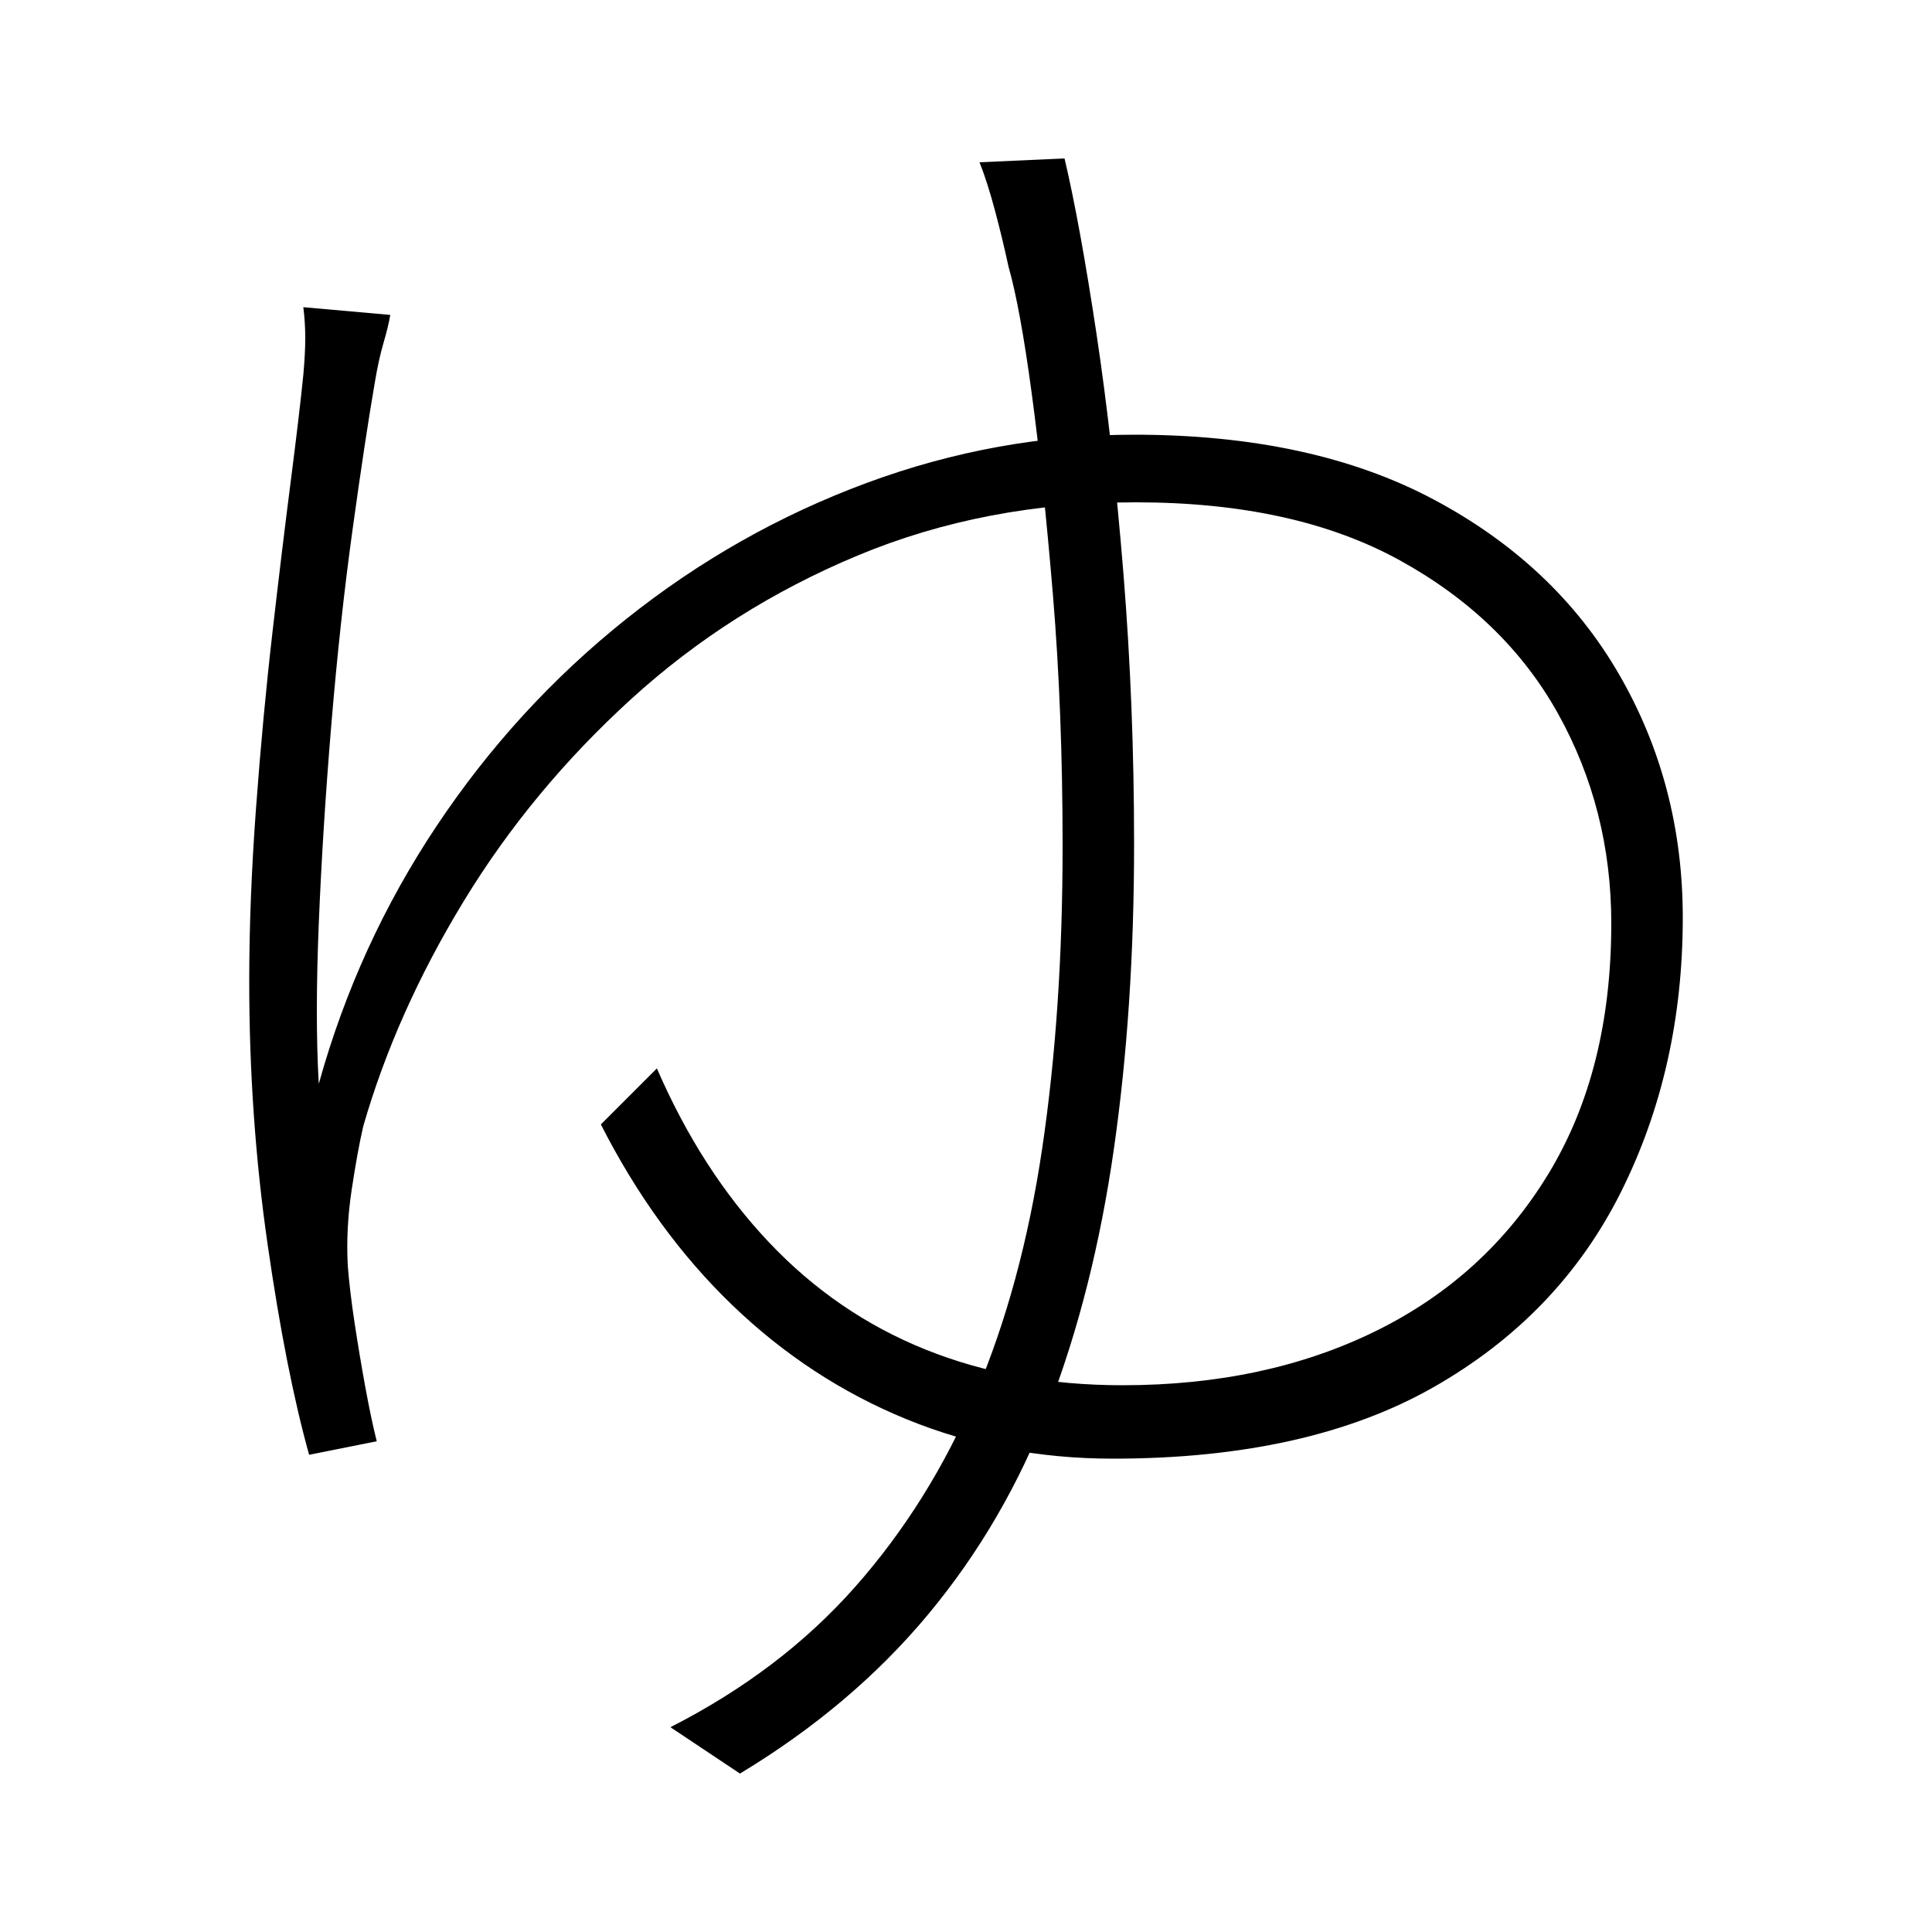 <svg xmlns="http://www.w3.org/2000/svg" xmlns:xlink="http://www.w3.org/1999/xlink" version="1.1" viewBox="0 0 1000 1000">
   <path 
d="M202 163q-1 6 -3.5 14.5t-4.5 20.5q-5 29 -11.5 76t-11 101t-6.5 103t0 83q20 -72 61 -133.5t98 -107t124.5 -70.5t138.5 -25q92 0 155 33.5t96 90.5t33 126q0 78 -32 142t-97 101t-166 37q-57 0 -107 -20.5t-90 -59t-68 -93.5l29 -29q23 53 58 90t81 55.5t102 18.5
q74 0 131 -28t89.5 -81.5t32.5 -129.5q0 -59 -27.5 -108.5t-82 -79.5t-136.5 -30q-78 0 -144 27.5t-117.5 74.5t-86.5 104.5t-52 116.5q-3 13 -6 33t-2 39q1 13 3.5 29.5t5.5 33t6 28.5l-35 7q-12 -43 -21.5 -109t-9.5 -136q0 -42 3.5 -89.5t8.5 -91t9.5 -78.5t6.5 -55
q1 -11 1 -19t-1 -16zM551 82q8 34 16.5 90.5t14 124.5t5.5 140q0 85 -10.5 158t-33.5 133t-62.5 107.5t-97.5 82.5l-36 -24q57 -29 95.5 -72.5t62.5 -100t34.5 -127.5t10.5 -156q0 -70 -5 -130t-11 -104.5t-12 -65.5q-3 -14 -7 -29t-8 -25z" />
</svg>
